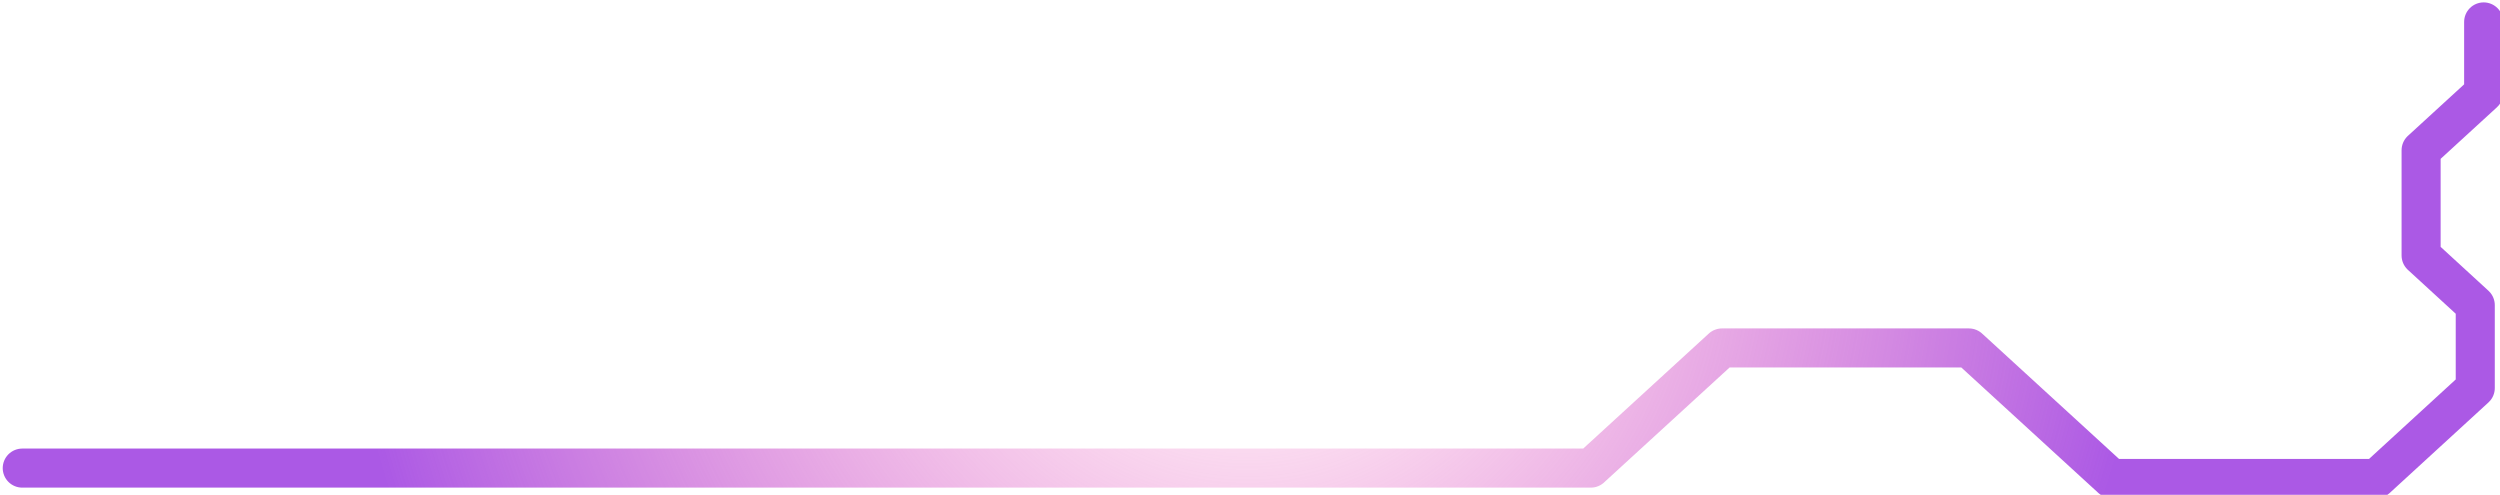 <svg width="192" height="38" viewBox="0 0 192 38" fill="none" xmlns="http://www.w3.org/2000/svg">
<path d="M190.745 1.684V7.138L185.941 11.539V19.62L190.1 23.435V29.801L182.527 36.745H162.158L151.212 26.723H132.249L122.173 35.95H1.709" stroke="url(#paint0_radial_627_79)" stroke-width="3" stroke-linecap="round" stroke-linejoin="round"/>
<defs>
<radialGradient id="paint0_radial_627_79" cx="0" cy="0" r="1" gradientUnits="userSpaceOnUse" gradientTransform="translate(95.792 19.21) scale(69.243 63.505)">
<stop stop-color="#FF64B2" stop-opacity="0"/>
<stop offset="1" stop-color="#AB59E5"/>
</radialGradient>
</defs>
</svg>
